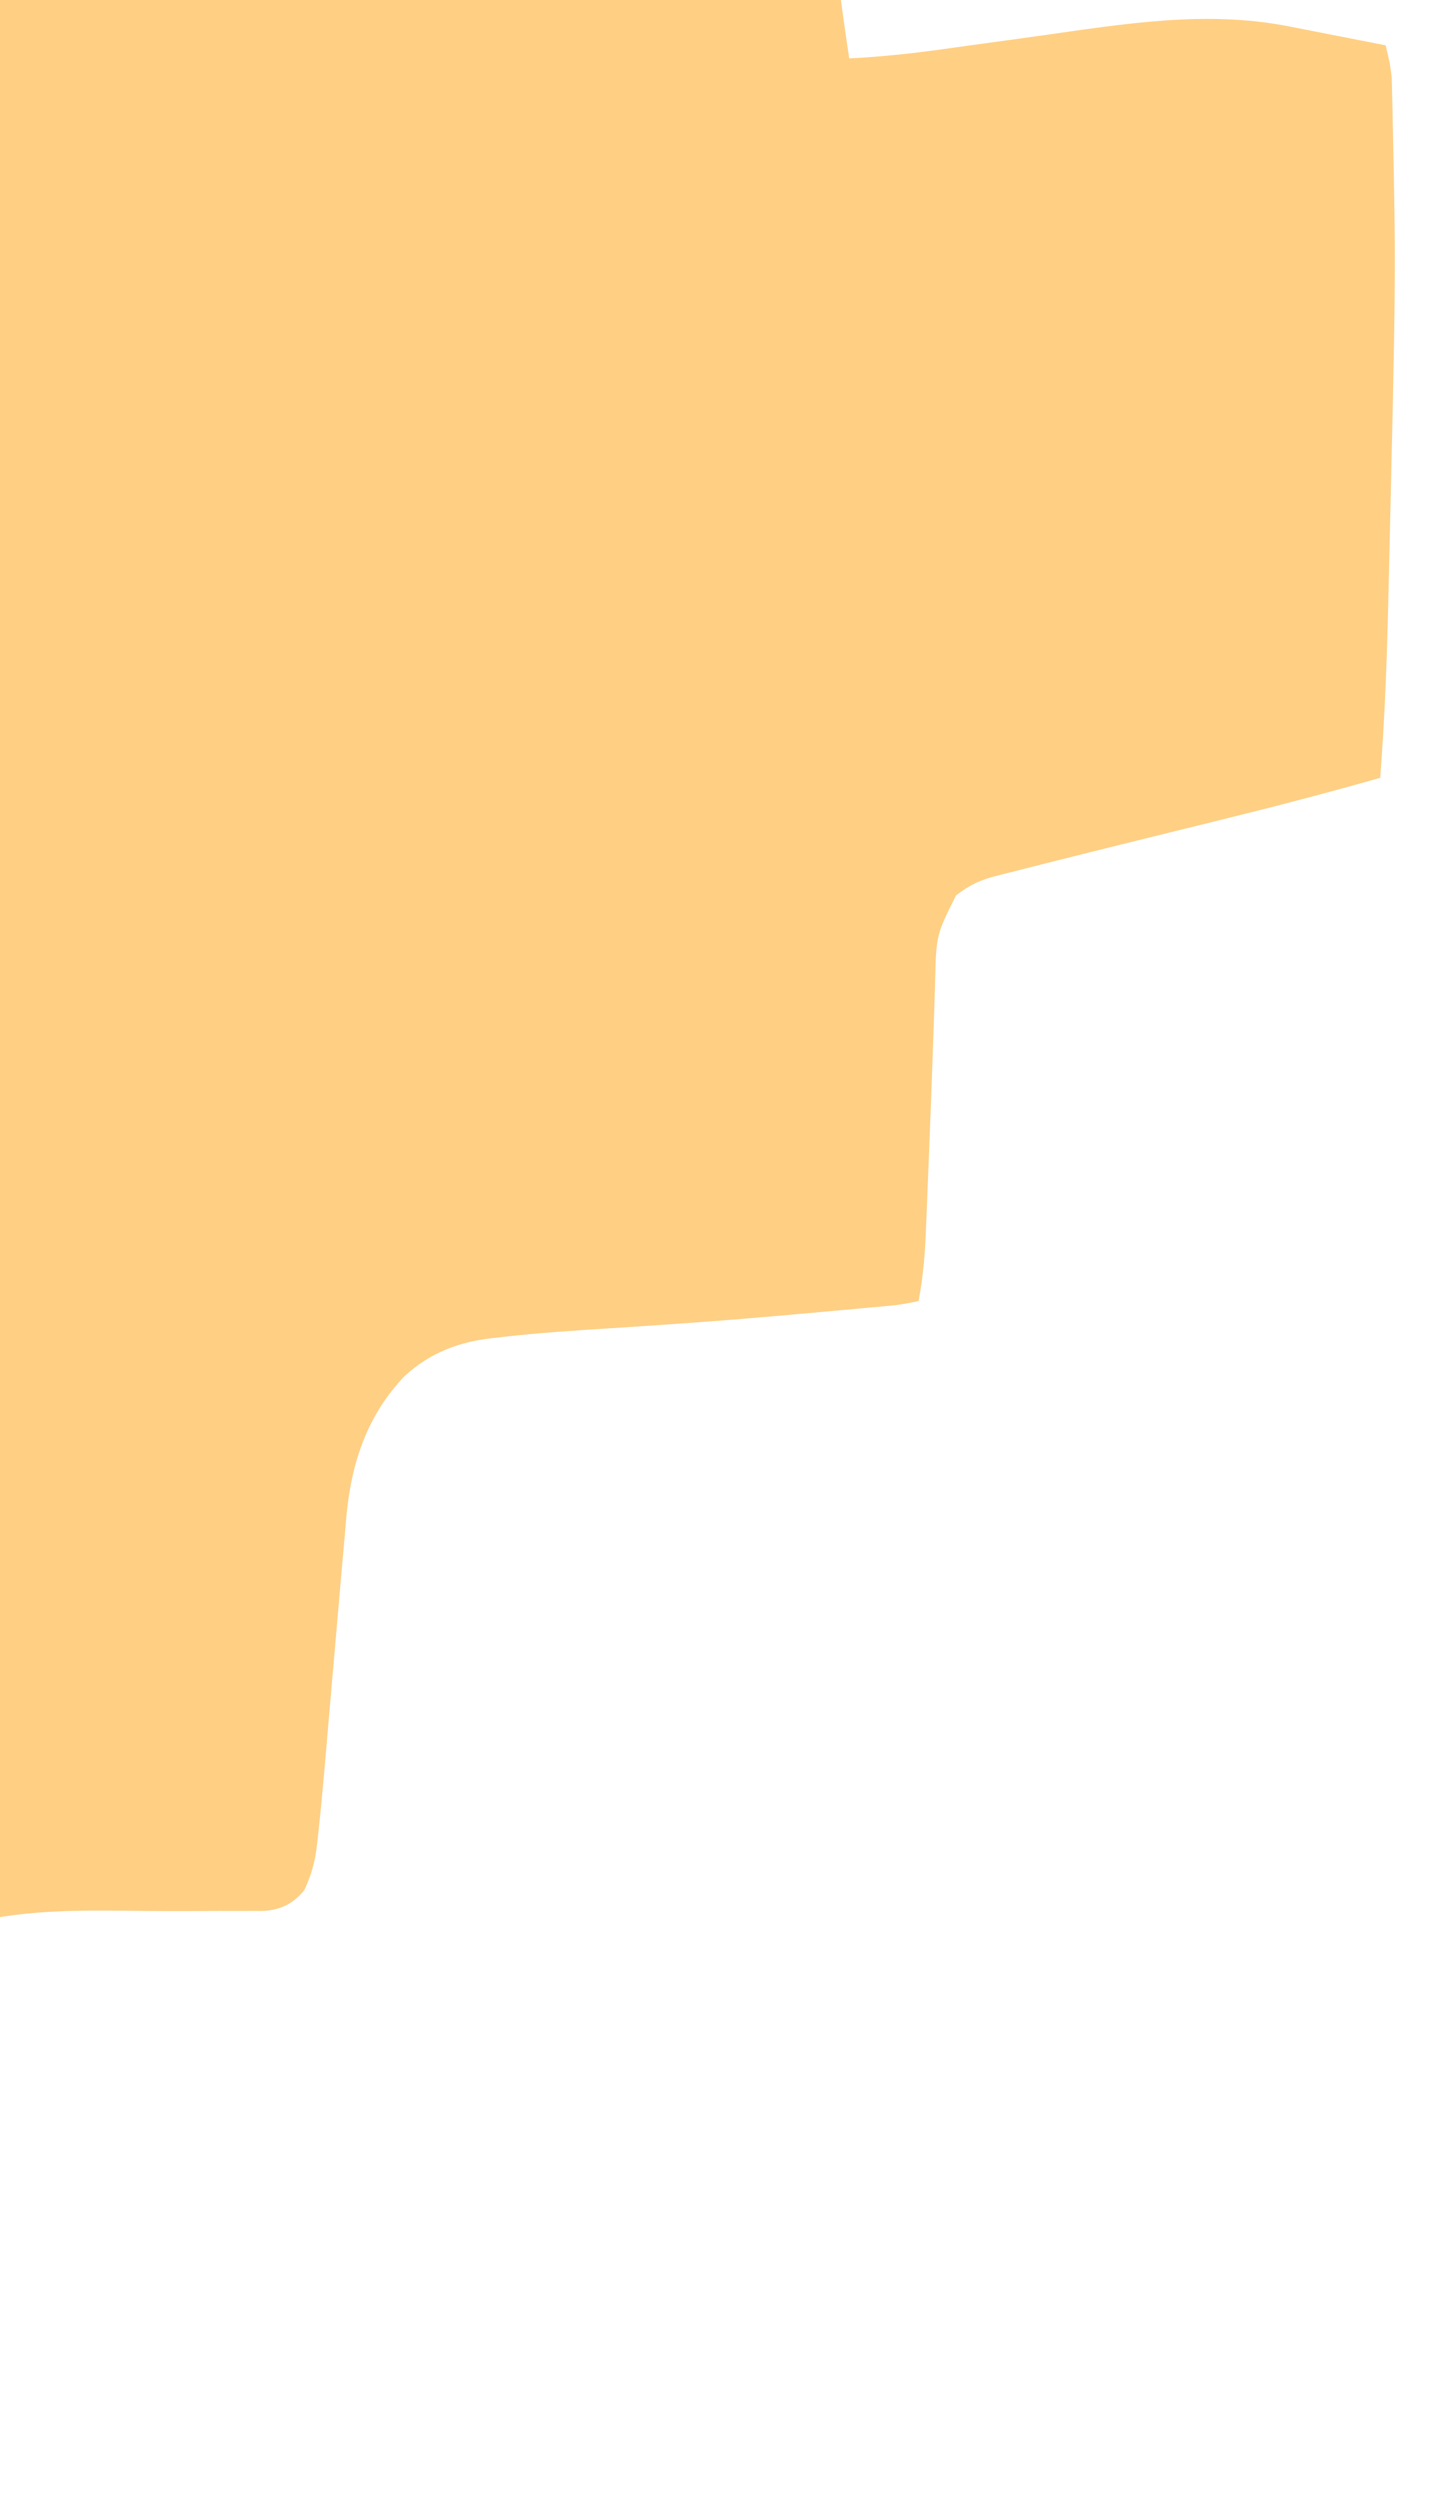 <svg width="109" height="189" viewBox="0 0 109 189" fill="none" xmlns="http://www.w3.org/2000/svg">
<g opacity="0.7" clip-path="url(#clip0_5634_12592)">
<path d="M105.349 9.224C105.342 8.878 105.335 8.532 105.328 8.186C105.319 7.711 105.307 7.236 105.295 6.761C105.289 6.493 105.283 6.224 105.276 5.947C105.203 5.05 105.029 4.285 104.808 3.427C103.573 3.184 102.337 2.943 101.102 2.701C100.682 2.619 100.263 2.537 99.843 2.454C99.238 2.336 98.632 2.217 98.027 2.099C97.841 2.062 97.655 2.026 97.464 1.988C91.173 0.762 85.003 1.812 78.724 2.695C76.876 2.955 75.027 3.207 73.178 3.459C72.542 3.547 71.906 3.636 71.27 3.726C68.926 4.053 66.593 4.295 64.236 4.416C63.557 -0.075 63.007 -4.589 62.474 -9.109C62.426 -9.517 62.378 -9.925 62.33 -10.333C62.132 -12.011 61.934 -13.69 61.739 -15.369C61.618 -16.412 61.495 -17.454 61.371 -18.497C61.325 -18.89 61.279 -19.283 61.233 -19.677C61.171 -20.221 61.106 -20.765 61.041 -21.31C61.005 -21.618 60.969 -21.927 60.932 -22.245C60.819 -22.937 60.716 -23.429 60.401 -24.015C59.894 -24.319 59.894 -24.319 59.208 -24.584C59.078 -24.634 58.948 -24.684 58.814 -24.736C56.512 -25.601 54.167 -26.298 51.834 -27.028C51.337 -27.185 50.839 -27.342 50.342 -27.499C48.016 -28.232 48.016 -28.232 47.013 -28.542C46.683 -28.646 46.354 -28.753 46.026 -28.865C42.244 -30.137 37.999 -28.81 34.212 -28.061C33.005 -27.822 31.797 -27.588 30.59 -27.358C30.174 -27.278 29.76 -27.195 29.346 -27.111C27.706 -26.795 26.13 -26.667 24.471 -26.734C24.373 -30.459 24.678 -34.124 24.976 -37.828C25.048 -38.742 25.121 -39.656 25.192 -40.569C25.235 -41.133 25.28 -41.697 25.326 -42.261C25.728 -47.394 25.728 -47.394 24.673 -48.984C23.612 -49.784 22.823 -49.759 21.645 -49.479C20.697 -49.196 19.758 -48.876 18.819 -48.552C18.555 -48.462 18.291 -48.372 18.027 -48.283C16.797 -47.863 15.573 -47.427 14.361 -46.932C11.001 -45.563 7.783 -46.114 4.372 -46.901C2.728 -47.279 1.118 -47.6 -0.559 -47.625C-0.768 -47.631 -0.768 -47.631 -0.982 -47.638C-3.386 -47.605 -5.816 -46.374 -8.064 -45.43C-10.711 -44.32 -13.374 -43.279 -16.051 -42.278C-16.209 -42.219 -16.367 -42.16 -16.529 -42.099C-16.978 -41.931 -17.428 -41.763 -17.877 -41.597C-18.009 -41.547 -18.142 -41.497 -18.279 -41.446C-18.961 -41.195 -19.638 -40.98 -20.34 -40.826C-20.217 -42.897 -19.79 -44.852 -19.356 -46.852C-19.284 -47.188 -19.212 -47.524 -19.141 -47.86C-19.07 -48.191 -19 -48.521 -18.929 -48.851C-18.894 -49.012 -18.86 -49.173 -18.824 -49.34C-18.67 -50.058 -18.51 -50.772 -18.336 -51.484C-18.281 -51.712 -18.226 -51.941 -18.169 -52.177C-18.096 -52.465 -18.096 -52.465 -18.021 -52.758C-17.924 -53.394 -17.908 -53.944 -17.912 -54.589C-17.912 -54.789 -17.913 -54.99 -17.914 -55.196C-17.916 -55.349 -17.917 -55.502 -17.918 -55.659C-22.396 -55.667 -26.875 -55.672 -31.354 -55.675C-31.61 -55.675 -31.61 -55.675 -31.872 -55.675C-45.396 -55.683 -58.92 -55.611 -72.443 -55.504C-72.999 -55.5 -73.554 -55.496 -74.11 -55.491C-75.66 -55.479 -77.21 -55.467 -78.759 -55.454C-80.54 -55.439 -82.322 -55.425 -84.103 -55.415C-84.389 -55.413 -84.676 -55.411 -84.963 -55.409C-85.815 -55.404 -86.667 -55.399 -87.519 -55.397C-87.9 -55.395 -88.28 -55.393 -88.661 -55.39C-91.67 -55.385 -94.735 -55.524 -97.701 -56.169C-98.689 -56.382 -99.625 -56.463 -100.627 -56.432C-100.77 -56.43 -100.913 -56.427 -101.06 -56.425C-101.404 -56.419 -101.747 -56.41 -102.09 -56.401C-102.559 -55.362 -102.791 -54.515 -102.894 -53.337C-102.922 -53.027 -102.951 -52.716 -102.98 -52.396C-103.008 -52.057 -103.036 -51.718 -103.064 -51.378C-103.095 -51.019 -103.125 -50.66 -103.156 -50.301C-103.221 -49.542 -103.284 -48.782 -103.345 -48.023C-103.406 -47.27 -103.471 -46.516 -103.538 -45.764C-104.702 -32.799 -104.01 -19.674 -103.76 -6.663C-103.708 -3.942 -103.657 -1.222 -103.606 1.499C-103.599 1.862 -103.599 1.862 -103.592 2.231C-103.505 6.893 -103.418 11.555 -103.334 16.216C-103.317 17.169 -103.299 18.121 -103.282 19.073C-102.987 34.998 -103.02 50.902 -103.443 66.822C-103.481 68.262 -103.518 69.701 -103.554 71.141C-103.863 83.425 -104.205 95.707 -104.549 107.99C-104.58 109.1 -104.611 110.21 -104.642 111.32C-104.705 113.547 -104.767 115.773 -104.829 117.999C-104.835 118.183 -104.84 118.367 -104.845 118.556C-104.975 123.172 -105.105 127.787 -105.238 132.402C-105.319 135.218 -105.399 138.034 -105.478 140.851C-105.525 142.494 -105.572 144.137 -105.62 145.78C-105.956 157.33 -105.956 157.33 -105.982 161.666C-105.986 162.153 -105.991 162.641 -105.997 163.129C-105.997 163.552 -105.997 163.552 -105.997 163.984C-105.998 164.223 -105.999 164.461 -106 164.707C-105.91 165.49 -105.696 165.956 -105.32 166.593C-103.887 167.471 -101.631 166.698 -100.121 166.408C-99.883 166.364 -99.644 166.32 -99.399 166.275C-98.643 166.136 -97.888 165.994 -97.132 165.852C-96.135 165.664 -95.139 165.479 -94.141 165.296C-93.803 165.231 -93.803 165.231 -93.458 165.164C-91.324 164.729 -91.324 164.729 -89.194 164.986C-85.588 166.037 -81.081 164.851 -77.408 164.477C-76.518 164.387 -75.627 164.3 -74.737 164.212C-73.246 164.064 -71.754 163.915 -70.263 163.764C-68.546 163.591 -66.829 163.42 -65.112 163.25C-63.27 163.068 -61.428 162.885 -59.587 162.7C-59.061 162.648 -58.536 162.596 -58.011 162.544C-57.182 162.462 -56.354 162.378 -55.525 162.294C-55.224 162.264 -54.922 162.234 -54.621 162.204C-47.795 161.53 -47.795 161.53 -45.116 158.321C-40.473 153.056 -35.327 149.628 -28.988 149.304C-28.53 149.28 -28.072 149.253 -27.614 149.225C-26.474 149.156 -25.334 149.092 -24.194 149.029C-18.145 148.694 -12.253 148.039 -6.324 146.429C-4.877 146.039 -3.428 145.666 -1.972 145.332C-1.803 145.293 -1.634 145.254 -1.46 145.214C3.223 144.191 8.053 144.481 12.79 144.483C14.024 144.483 15.259 144.48 16.494 144.471C17.066 144.468 17.639 144.471 18.211 144.474C18.562 144.472 18.914 144.47 19.265 144.467C19.5 144.47 19.5 144.47 19.739 144.474C21.016 144.454 22.111 144.034 23.021 142.895C23.554 141.755 23.855 140.703 23.986 139.392C24.009 139.195 24.031 138.997 24.055 138.794C24.379 135.849 24.621 132.891 24.872 129.936C24.964 128.862 25.057 127.787 25.151 126.713C25.183 126.354 25.214 125.995 25.245 125.636C25.261 125.459 25.276 125.283 25.292 125.101C25.467 123.098 25.64 121.096 25.813 119.093C25.899 118.093 25.987 117.094 26.078 116.095C26.122 115.61 26.163 115.124 26.203 114.638C26.6 110.347 27.896 106.877 30.597 104.043C32.613 102.192 34.865 101.414 37.345 101.155C37.709 101.112 37.709 101.112 38.079 101.069C40.748 100.769 43.424 100.592 46.1 100.424C47.631 100.328 49.162 100.224 50.693 100.119C50.85 100.108 51.007 100.097 51.169 100.086C54.703 99.843 58.233 99.541 61.763 99.22C62.216 99.179 62.669 99.138 63.122 99.098C63.964 99.022 64.807 98.945 65.649 98.867C65.898 98.844 66.147 98.822 66.404 98.799C66.748 98.766 66.748 98.766 67.1 98.733C67.298 98.715 67.497 98.696 67.701 98.677C68.301 98.604 68.89 98.489 69.484 98.36C69.832 96.53 69.976 94.749 70.045 92.875C70.063 92.445 70.063 92.445 70.081 92.005C70.106 91.392 70.13 90.779 70.154 90.165C70.191 89.204 70.23 88.243 70.269 87.282C70.39 84.313 70.502 81.343 70.6 78.373C70.625 77.669 70.649 76.965 70.673 76.261C70.695 75.616 70.713 74.971 70.731 74.326C70.812 70.711 70.812 70.711 72.31 67.705C73.331 66.899 74.226 66.497 75.411 66.209C75.579 66.165 75.747 66.122 75.92 66.077C76.486 65.932 77.054 65.791 77.621 65.65C78.031 65.545 78.44 65.441 78.849 65.336C80.302 64.967 81.756 64.605 83.21 64.243C83.425 64.19 83.425 64.19 83.645 64.135C84.581 63.903 85.517 63.671 86.453 63.439C86.778 63.358 87.104 63.278 87.43 63.197C89.053 62.794 90.676 62.393 92.3 61.995C96.349 61.002 100.382 59.945 104.404 58.805C104.738 54.38 104.912 49.964 105.011 45.523C105.023 44.997 105.035 44.472 105.047 43.947C105.595 20.748 105.595 20.748 105.349 9.224Z" fill="#FFBB4E"/>
</g>
<defs>
<clipPath id="clip0_5634_12592">
<rect width="189" height="217.507" fill="white" transform="matrix(0 -1 -1 0 108.507 189)"/>
</clipPath>
</defs>
</svg>
